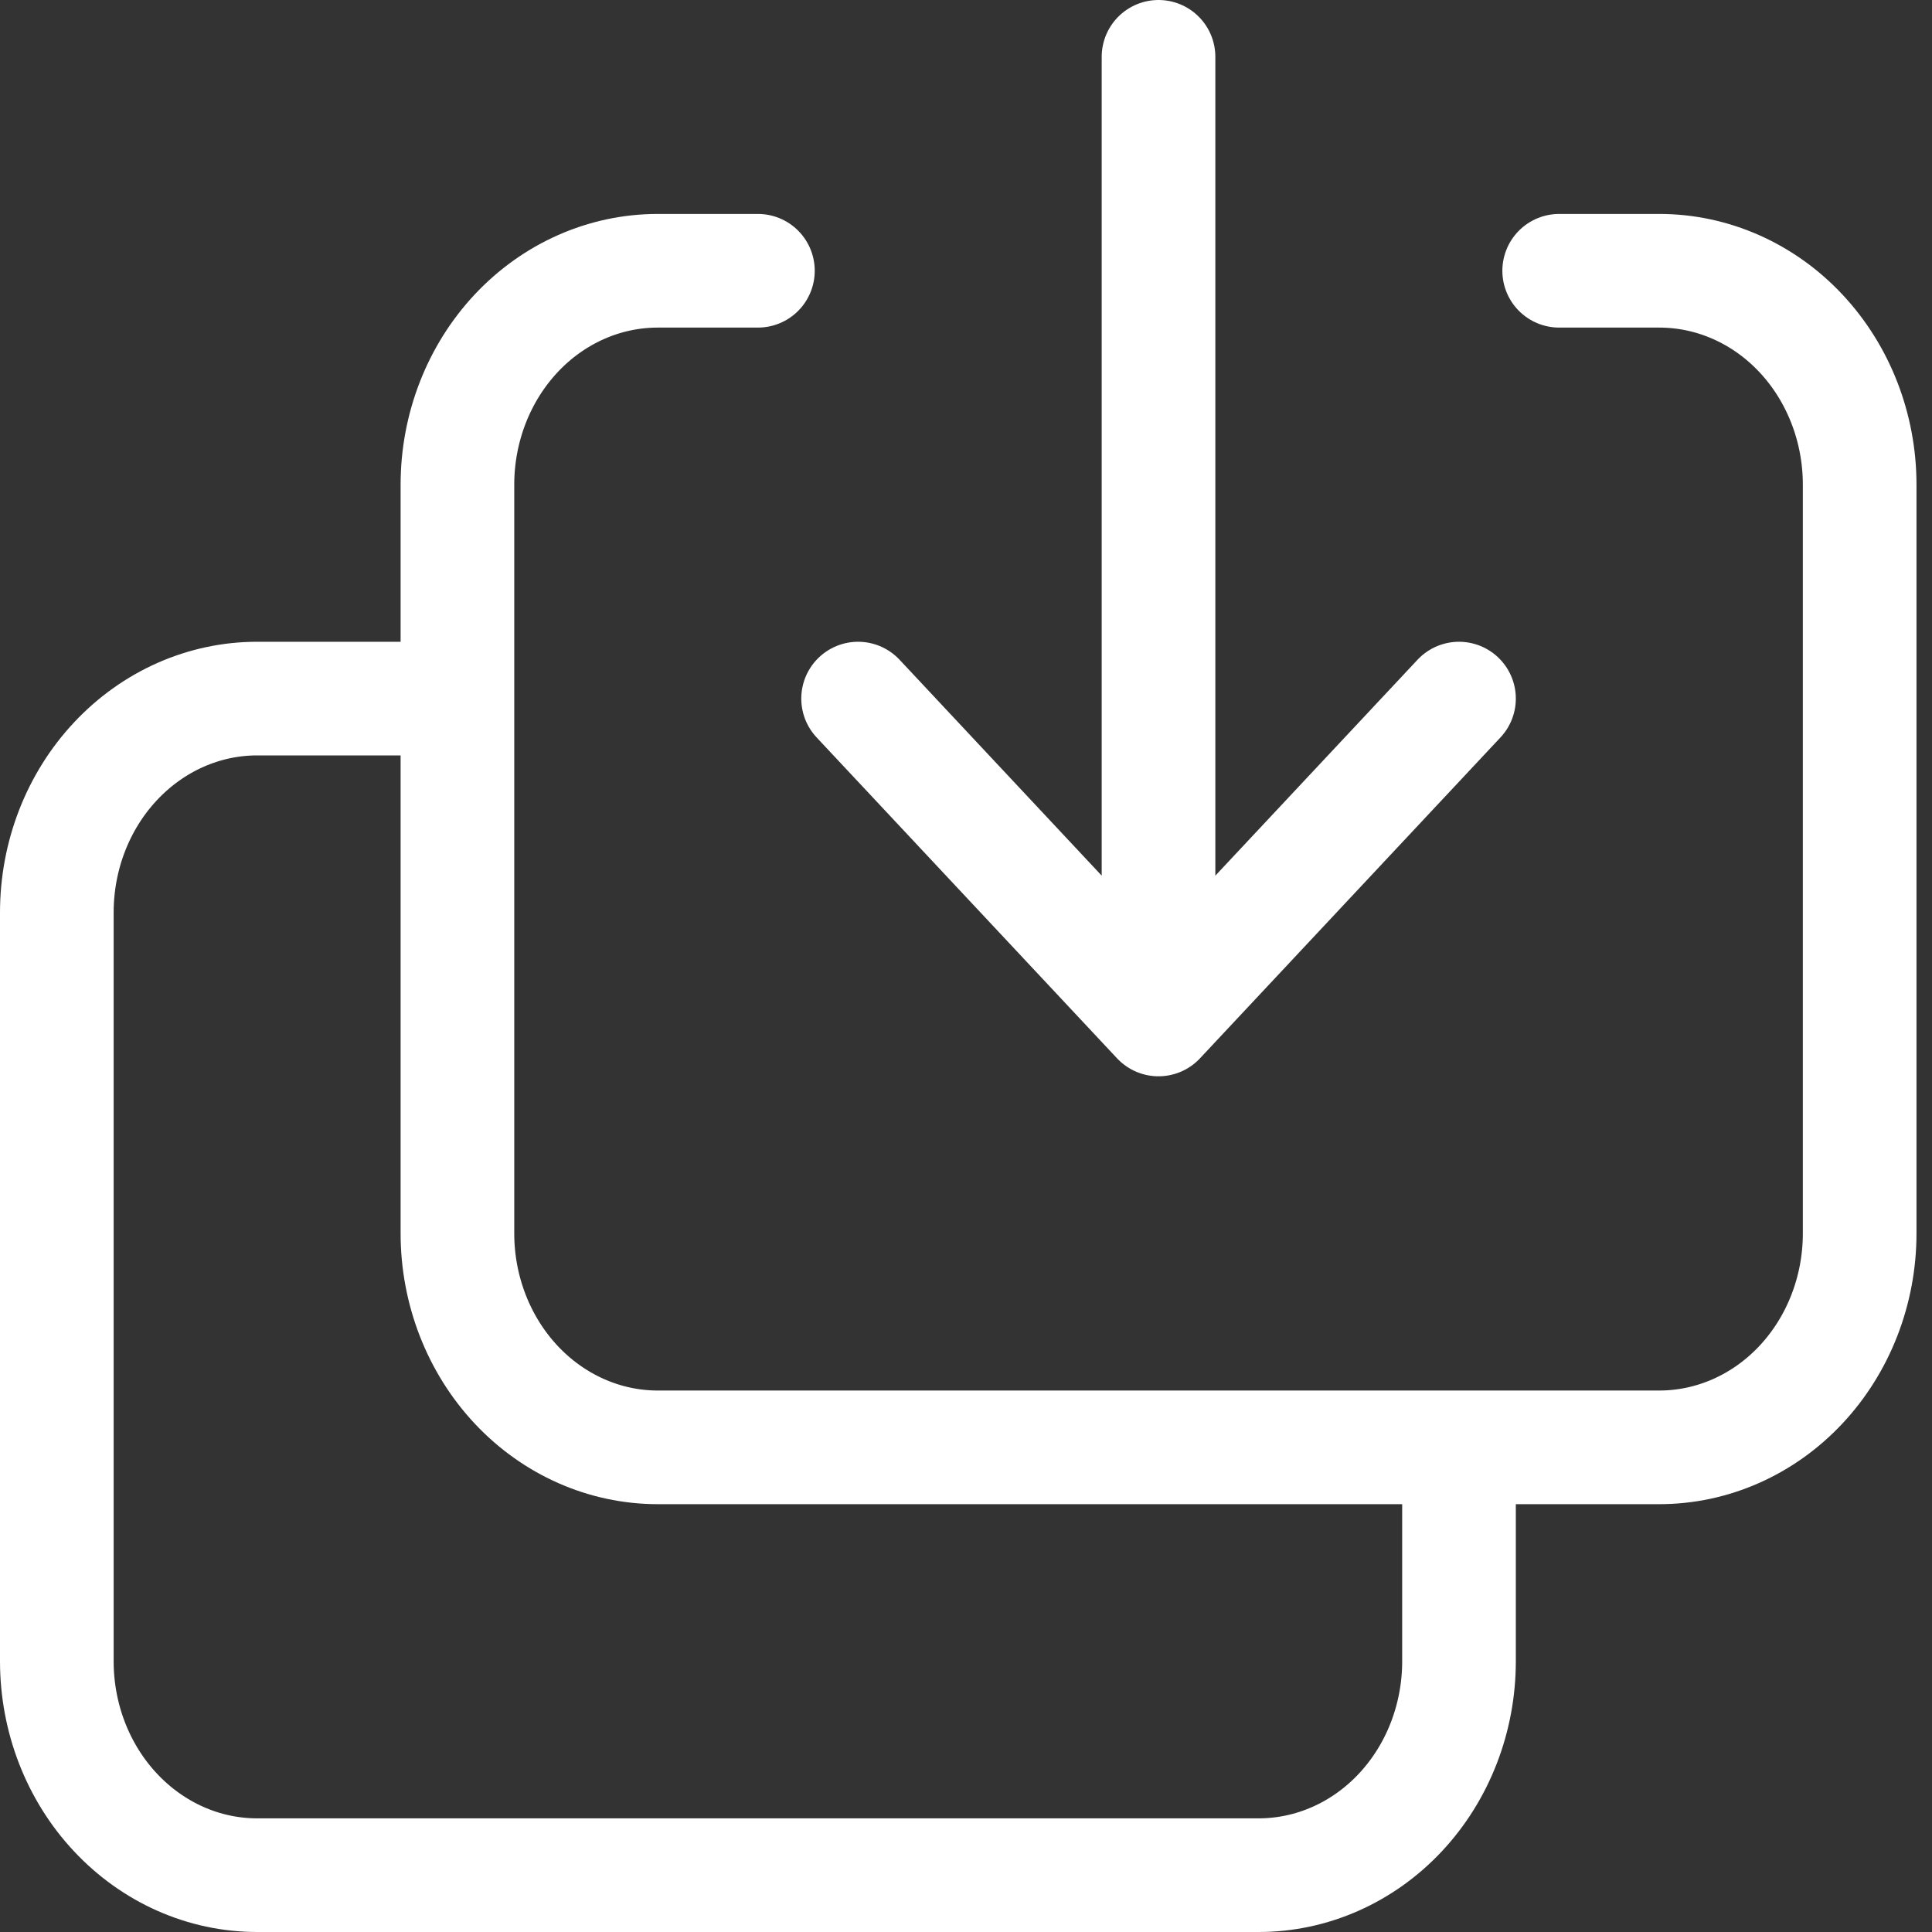 <svg width="34" height="34" viewBox="0 0 34 34" fill="none" xmlns="http://www.w3.org/2000/svg">
<rect x="0" y="0" width="34" height="34" fill="#333333" stroke="none"/>
<path d="M25.676 25.471V29.235C25.676 30.234 25.305 31.191 24.644 31.897C23.983 32.603 23.086 33 22.151 33H4.525C3.59 33 2.694 32.603 2.033 31.897C1.371 31.191 1 30.234 1 29.235V16.059C1 15.06 1.371 14.103 2.033 13.397C2.694 12.691 3.59 12.294 4.525 12.294H8.05M13.338 4.765H11.575C10.641 4.765 9.744 5.161 9.083 5.867C8.422 6.573 8.05 7.531 8.05 8.529V21.706C8.05 22.704 8.422 23.662 9.083 24.368C9.744 25.074 10.641 25.471 11.575 25.471H29.201C30.136 25.471 31.033 25.074 31.694 24.368C32.355 23.662 32.727 22.704 32.727 21.706V8.529C32.727 7.531 32.355 6.573 31.694 5.867C31.033 5.161 30.136 4.765 29.201 4.765H27.439M25.676 12.294L20.388 17.941M20.388 17.941L15.101 12.294M20.388 17.941V1" stroke="white" stroke-width="2" stroke-linecap="round" stroke-linejoin="round"/>
</svg>
